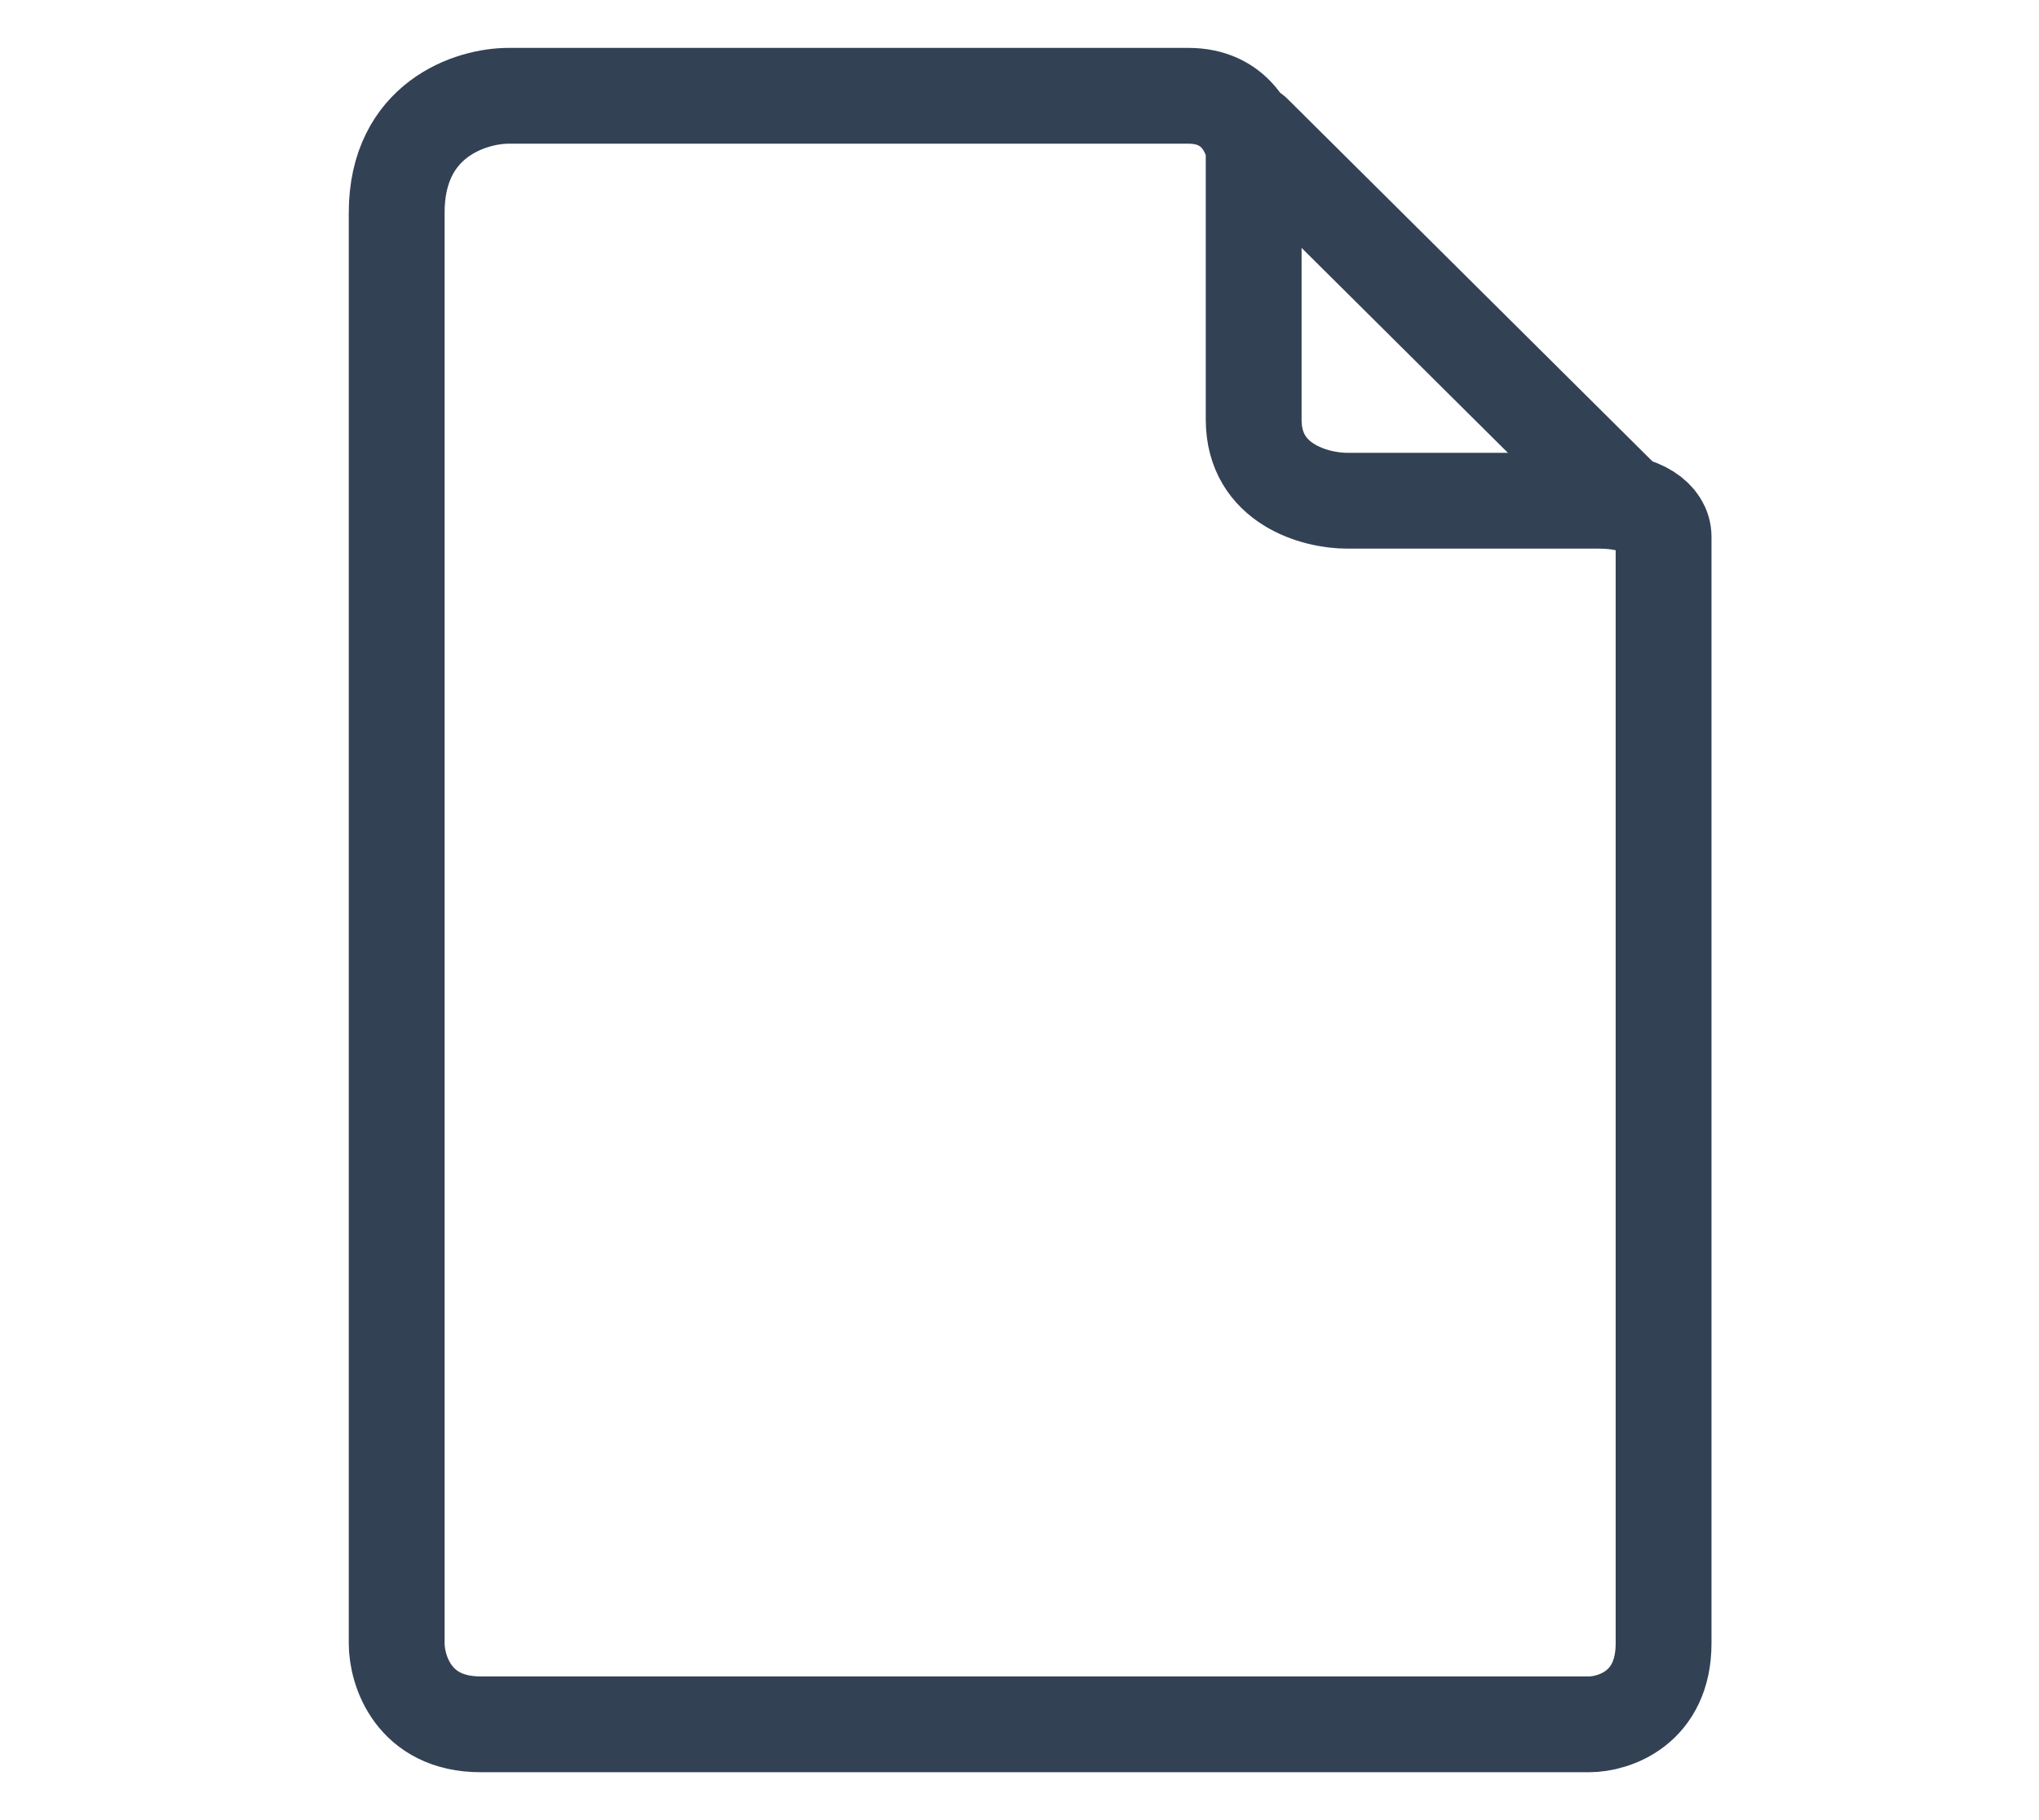 <svg width="28" height="25" viewBox="0 0 15 19" fill="none" xmlns="http://www.w3.org/2000/svg">
<path d="M2.167 1H9.264C9.75 1 9.912 1.376 9.944 1.564V4.381C9.944 5.057 10.593 5.227 10.917 5.227H13.542C14.008 5.227 14.222 5.414 14.222 5.602V17.155C14.222 17.831 13.704 18 13.444 18H1.875C1.175 18 1 17.436 1 17.155V2.221C1 1.244 1.778 1 2.167 1Z" stroke="#334155" stroke-linecap="round"/>
<path d="M9.944 1.386L13.833 5.25" stroke="#334155" stroke-linecap="round"/>
</svg>
